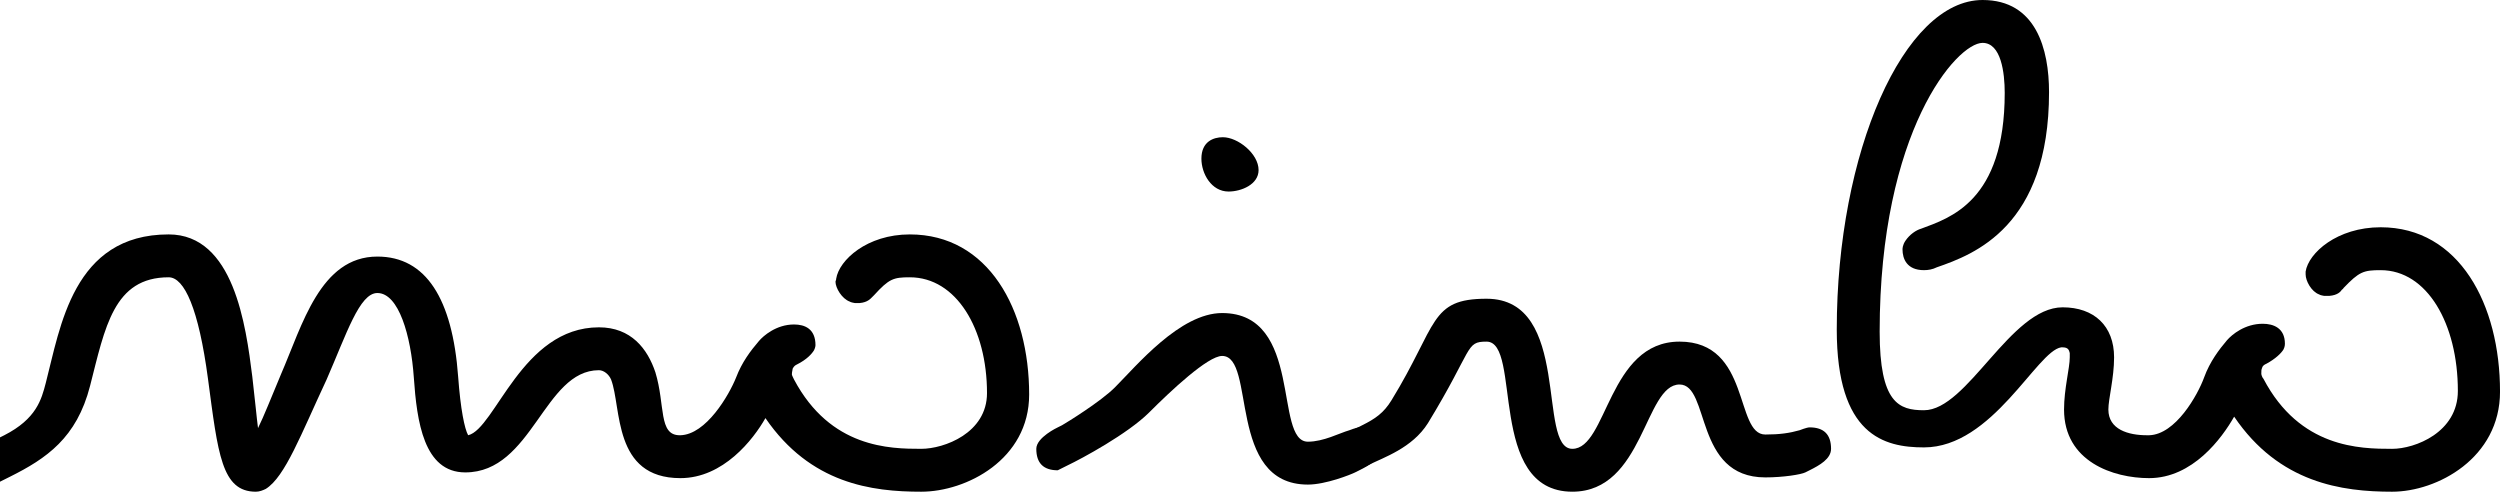 <?xml version="1.0" encoding="utf-8"?>
<!-- Generator: Adobe Illustrator 12.0.0, SVG Export Plug-In . SVG Version: 6.00 Build 51448)  -->
<!DOCTYPE svg PUBLIC "-//W3C//DTD SVG 1.1//EN" "http://www.w3.org/Graphics/SVG/1.1/DTD/svg11.dtd">
<svg  version="1.1" id="Layer_1" xmlns="http://www.w3.org/2000/svg" xmlns:xlink="http://www.w3.org/1999/xlink" width="251.855" height="49.536"
	 viewBox="0 0 251.855 49.536" overflow="visible" enable-background="new 0 0 251.855 49.536" xml:space="preserve">
<g>
	<path d="M61.561,38.232c-0.216-0.505-0.72-0.937-1.225-0.937c-5.544,0-6.695,10.296-13.464,10.296
		c-4.176,0-4.876-5.113-5.184-9.576c-0.288-4.176-1.513-8.496-3.672-8.496c-1.801,0-3.097,4.104-5.112,8.713
		c-2.592,5.544-4.176,9.792-6.12,11.016c-0.288,0.145-0.648,0.288-1.008,0.288c-3.456,0-3.816-3.816-4.824-11.376
		c-0.94-7.056-2.376-10.225-3.96-10.225c-5.544,0-6.408,5.04-7.92,10.944c-1.343,5.244-4.406,7.315-8.064,9.145L0,48.528v-4.464
		l0.432-0.217c3.24-1.655,3.744-3.6,4.177-5.256c1.463-5.609,2.735-14.976,12.384-14.976c6.552,0,7.776,9.144,8.424,14.328
		c0.288,2.447,0.433,4.104,0.576,5.184c0.576-1.152,1.368-3.168,2.304-5.4c2.16-4.968,3.96-11.88,9.721-11.88
		c4.896,0,7.56,4.248,8.136,12.097c0.243,3.31,0.648,5.256,1.008,5.903c2.736-0.647,5.4-10.872,13.176-10.872
		c3.24,0,4.896,2.16,5.688,4.536c1.008,3.313,0.288,6.336,2.448,6.336h0.072c2.592-0.071,4.896-4.031,5.615-5.832
		c0.576-1.512,1.44-2.664,2.305-3.672c0.432-0.504,1.728-1.655,3.527-1.655c1.08,0,2.16,0.432,2.16,2.088c0,0,0,0.216-0.144,0.504
		c-0.216,0.359-0.721,0.936-1.729,1.439c-0.144,0.072-0.288,0.145-0.432,0.433c0,0.144-0.072,0.288-0.072,0.575
		c0,0.072,0.145,0.36,0.216,0.505c3.673,6.912,9.648,6.983,12.816,6.983c2.304,0,6.624-1.584,6.624-5.616
		c0-6.479-3.096-11.664-7.776-11.664c-1.655,0-2.088,0.145-3.6,1.801l-0.145,0.144c-0.216,0.216-0.504,0.576-1.296,0.648h-0.504
		c0,0-0.432-0.072-0.504-0.145c-0.792-0.288-1.439-1.368-1.439-2.016c0.071-0.216,0.071-0.216,0.071-0.288
		c0.288-1.872,3.097-4.464,7.416-4.464c7.921,0,12.024,7.56,12.024,16.128c0,6.552-6.336,9.792-10.872,9.792
		c-4.968,0-11.16-0.792-15.696-7.416c-1.224,2.16-4.248,6.048-8.567,6.048C61.704,48.168,62.641,41.04,61.561,38.232z"/>
	<path d="M104.399,45.216c0-1.151,2.16-2.16,2.16-2.16l0.432-0.216c0.504-0.288,3.889-2.376,5.328-3.815
		c2.16-2.16,6.553-7.488,10.801-7.488c8.208,0,5.184,12.96,8.64,12.96c1.584,0,3.168-0.864,4.176-1.152c0,0,0.721-0.288,1.008-0.288
		c1.44,0,2.16,0.721,2.16,2.16c0,1.008-1.151,1.656-2.16,2.16l-0.432,0.216c-0.432,0.216-2.952,1.225-4.752,1.225
		c-8.208,0-5.184-12.96-8.64-12.96c-1.44,0-5.185,3.527-7.345,5.688s-6.84,4.68-8.208,5.328l-1.008,0.504
		C105.119,47.376,104.399,46.656,104.399,45.216z M126.792,17.136c0,1.44-1.729,2.16-3.024,2.16c-1.728,0-2.736-1.8-2.736-3.313
		c0-1.728,1.225-2.159,2.16-2.159C124.704,13.824,126.792,15.479,126.792,17.136z"/>
	<path d="M149.76,34.416c-2.16,0-1.296,0.648-5.904,8.208c-1.584,2.521-4.464,3.456-6.048,4.248l-1.008,0.504
		c-1.44,0-2.16-0.72-2.16-2.16c0-1.151,2.16-2.16,2.16-2.16l0.432-0.216c1.296-0.647,2.16-1.224,2.952-2.52
		c4.681-7.632,3.816-10.225,9.576-10.225c8.641,0,5.04,15.12,8.641,15.12c3.527,0,3.6-10.8,10.8-10.8s5.544,9.36,8.64,9.36
		c1.44,0,2.448-0.145,3.456-0.433c0,0,0.72-0.288,1.008-0.288c1.44,0,2.16,0.721,2.16,2.16c0,1.008-1.151,1.656-2.16,2.16
		l-0.432,0.216c-0.432,0.216-2.232,0.504-4.032,0.504c-7.2,0-5.544-9.359-8.64-9.359c-3.528,0-3.601,10.8-10.8,10.8
		C149.76,49.536,153.36,34.416,149.76,34.416z"/>
	<path d="M216.504,48.168c-3.601,0-8.568-1.656-8.568-6.912c0-2.088,0.576-4.176,0.576-5.256v-0.432
		c-0.072-0.288-0.145-0.576-0.721-0.576h-0.144c-2.448,0.359-6.912,10.08-13.824,10.08c-4.032,0-8.784-1.225-8.784-11.88
		C185.039,15.336,191.808,0,199.728,0c5.399,0,6.696,4.968,6.696,9.288c0,13.536-7.561,16.344-11.305,17.64
		c-0.432,0.216-0.864,0.288-1.296,0.288c-1.728,0-2.16-1.152-2.16-2.088c0-0.072,0-0.432,0.288-0.864
		c0.432-0.647,1.08-1.08,1.584-1.224c2.88-1.08,8.424-2.736,8.424-13.681c0-2.016-0.359-5.04-2.231-5.04
		c-2.592,0-10.368,8.856-10.368,29.089c0,7.2,1.943,7.92,4.464,7.92c4.392,0,8.712-10.368,13.968-10.368
		c3.168,0,5.185,1.872,5.185,5.04c0,2.088-0.576,4.176-0.576,5.256c0,2.017,2.016,2.592,3.888,2.592h0.217
		c2.663-0.071,4.89-4.034,5.544-5.832c0.575-1.584,1.512-2.808,2.304-3.743c0.504-0.576,1.8-1.656,3.6-1.656
		c1.08,0,2.232,0.432,2.232,2.016c0,0.072,0,0.288-0.145,0.576c-0.216,0.36-0.792,0.936-1.728,1.44
		c-0.144,0.071-0.36,0.144-0.432,0.432c-0.072,0.144-0.072,0.288-0.072,0.576c0,0.071,0.072,0.359,0.216,0.504
		c3.672,6.984,9.72,7.056,12.96,7.056c2.304,0,6.624-1.655,6.624-5.832c0-6.768-3.096-12.168-7.775-12.168
		c-1.729,0-2.16,0.145-3.744,1.8c0,0-0.072,0.145-0.145,0.145c-0.144,0.216-0.432,0.576-1.296,0.647h-0.504
		c0,0-0.432-0.071-0.504-0.144c-0.792-0.288-1.368-1.368-1.368-2.016V27.36c0.288-1.872,3.168-4.465,7.561-4.465
		c7.92,0,12.023,7.776,12.023,16.561c0,6.696-6.336,10.08-10.872,10.08c-5.04,0-11.376-0.864-15.912-7.561
		C223.848,44.136,220.896,48.168,216.504,48.168z"/>
</g>
</svg>
